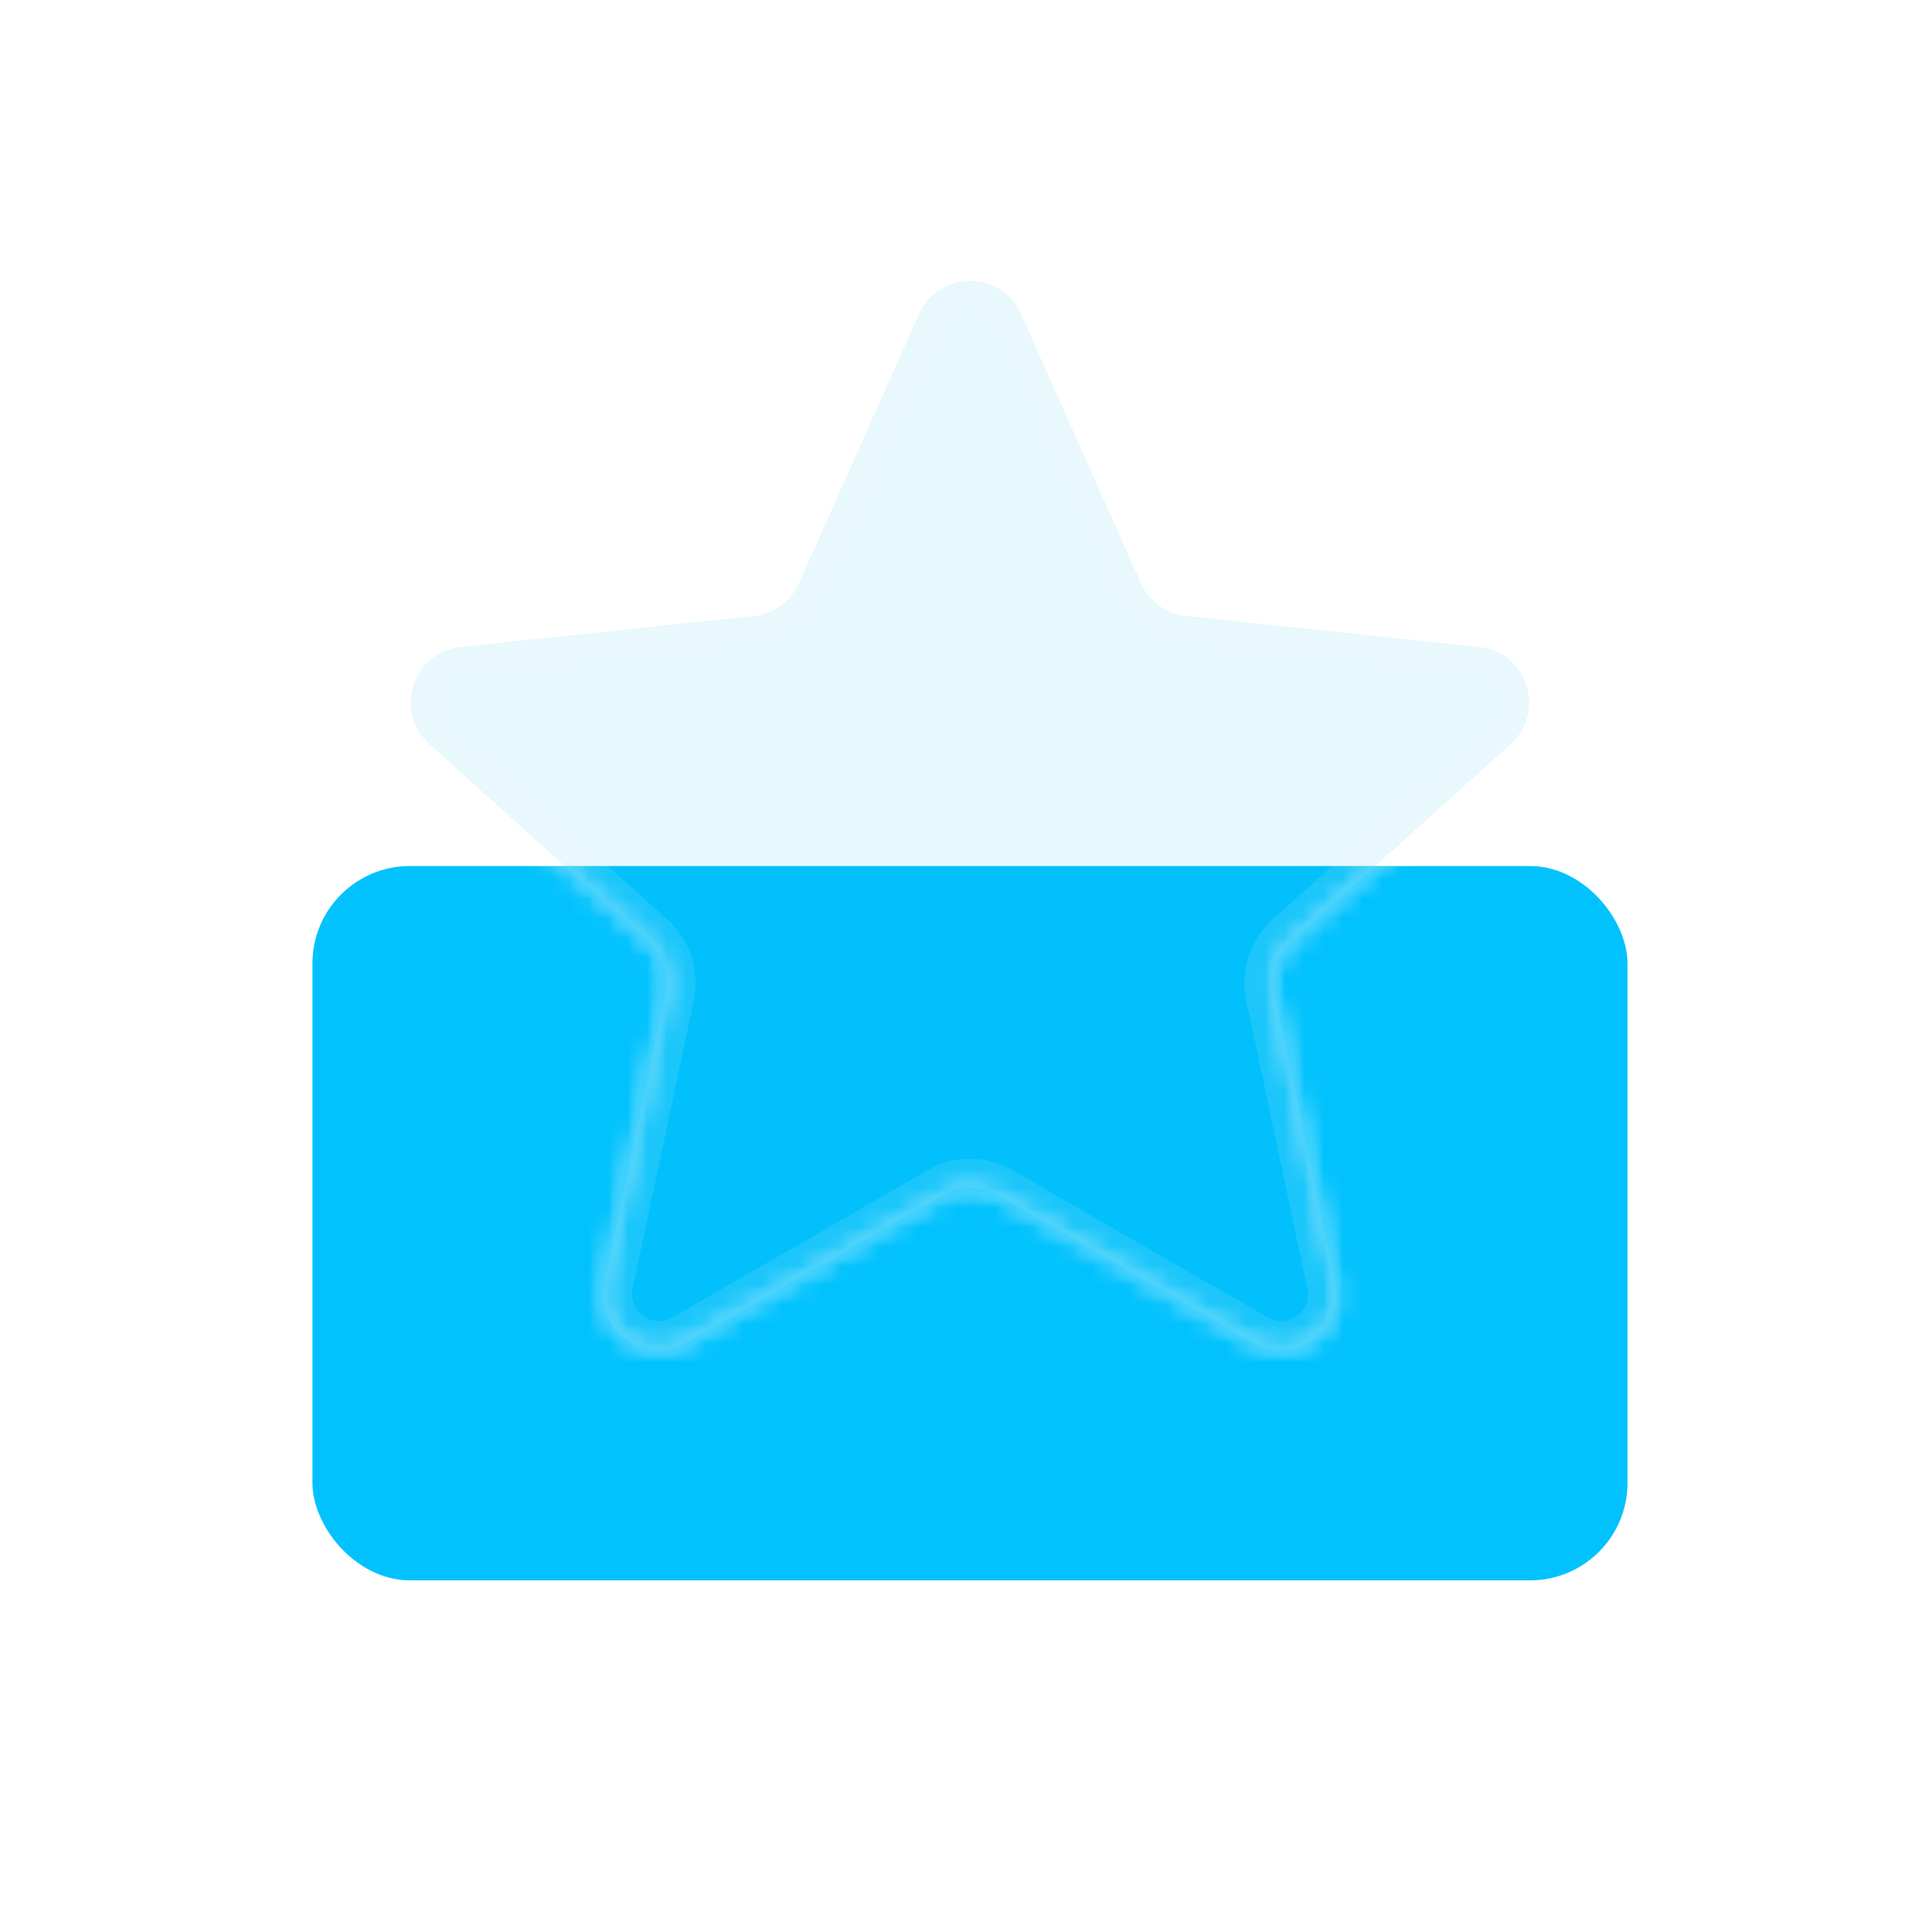 <svg width="100" height="100" viewBox="0 0 100 100" fill="none" xmlns="http://www.w3.org/2000/svg">
<mask id="mask0_17290_15852" style="mask-type:alpha" maskUnits="userSpaceOnUse" x="21" y="14" width="59" height="56">
<path d="M47.568 16.255C48.586 13.971 51.827 13.971 52.845 16.255L59.056 30.189C59.476 31.131 60.367 31.778 61.392 31.886L76.564 33.488C79.051 33.75 80.052 36.833 78.195 38.507L66.862 48.72C66.096 49.411 65.756 50.457 65.97 51.466L69.135 66.391C69.654 68.836 67.031 70.742 64.866 69.493L51.65 61.87C50.757 61.355 49.656 61.355 48.763 61.87L35.547 69.493C33.381 70.742 30.759 68.836 31.277 66.391L34.443 51.466C34.657 50.457 34.317 49.411 33.551 48.72L22.218 38.507C20.36 36.833 21.362 33.75 23.848 33.488L39.021 31.886C40.046 31.778 40.936 31.131 41.356 30.189L47.568 16.255Z" fill="#02C2FD"/>
</mask>
<g mask="url(#mask0_17290_15852)">
<g filter="url(#filter0_f_17290_15852)">
<rect x="16.172" y="44.826" width="68.067" height="36.972" rx="5.04" fill="#02C2FD"/>
</g>
</g>
<mask id="mask1_17290_15852" style="mask-type:alpha" maskUnits="userSpaceOnUse" x="0" y="0" width="100" height="100">
<mask id="path-3-inside-1_17290_15852" fill="white">
<path fill-rule="evenodd" clip-rule="evenodd" d="M100 0H0V100H100V0ZM52.844 16.255C51.826 13.971 48.585 13.971 47.567 16.255L41.355 30.189C40.935 31.131 40.045 31.778 39.02 31.886L23.848 33.488C21.361 33.75 20.359 36.833 22.217 38.507L33.55 48.72C34.316 49.411 34.656 50.457 34.442 51.466L31.276 66.391C30.758 68.836 33.38 70.742 35.546 69.493L48.762 61.87C49.655 61.355 50.755 61.355 51.649 61.87L64.865 69.493C67.031 70.742 69.653 68.836 69.134 66.391L65.969 51.466C65.755 50.457 66.095 49.411 66.861 48.72L78.194 38.507C80.052 36.833 79.05 33.75 76.563 33.488L61.391 31.886C60.365 31.778 59.475 31.131 59.056 30.189L52.844 16.255Z"/>
</mask>
<path fill-rule="evenodd" clip-rule="evenodd" d="M100 0H0V100H100V0ZM52.844 16.255C51.826 13.971 48.585 13.971 47.567 16.255L41.355 30.189C40.935 31.131 40.045 31.778 39.02 31.886L23.848 33.488C21.361 33.75 20.359 36.833 22.217 38.507L33.55 48.72C34.316 49.411 34.656 50.457 34.442 51.466L31.276 66.391C30.758 68.836 33.38 70.742 35.546 69.493L48.762 61.87C49.655 61.355 50.755 61.355 51.649 61.87L64.865 69.493C67.031 70.742 69.653 68.836 69.134 66.391L65.969 51.466C65.755 50.457 66.095 49.411 66.861 48.72L78.194 38.507C80.052 36.833 79.05 33.75 76.563 33.488L61.391 31.886C60.365 31.778 59.475 31.131 59.056 30.189L52.844 16.255Z" fill="#02C2FD"/>
<path d="M0 0V-1.5H-1.5V0H0ZM100 0H101.5V-1.5H100V0ZM0 100H-1.5V101.5H0V100ZM100 100V101.5H101.5V100H100ZM47.567 16.255L48.937 16.865L47.567 16.255ZM52.844 16.255L51.474 16.865L52.844 16.255ZM41.355 30.189L42.725 30.8V30.8L41.355 30.189ZM39.02 31.886L38.862 30.395L39.02 31.886ZM23.848 33.488L24.005 34.979H24.005L23.848 33.488ZM22.217 38.507L23.221 37.393L22.217 38.507ZM33.55 48.72L34.554 47.606L34.554 47.606L33.55 48.72ZM34.442 51.466L32.975 51.155L34.442 51.466ZM31.276 66.391L29.809 66.079L31.276 66.391ZM35.546 69.493L36.296 70.792L35.546 69.493ZM48.762 61.87L49.511 63.169V63.169L48.762 61.87ZM51.649 61.87L52.398 60.571H52.398L51.649 61.87ZM64.865 69.493L65.614 68.193L64.865 69.493ZM69.134 66.391L70.602 66.079L69.134 66.391ZM65.969 51.466L64.501 51.777L64.501 51.777L65.969 51.466ZM66.861 48.72L67.865 49.835L66.861 48.72ZM78.194 38.507L79.198 39.621L78.194 38.507ZM76.563 33.488L76.406 34.979L76.563 33.488ZM61.391 31.886L61.548 30.395L61.391 31.886ZM59.056 30.189L60.426 29.579L59.056 30.189ZM0 1.5H100V-1.5H0V1.5ZM1.5 100V0H-1.5V100H1.5ZM100 98.5H0V101.5H100V98.5ZM98.5 0V100H101.5V0H98.5ZM48.937 16.865C49.426 15.767 50.985 15.767 51.474 16.865L54.214 15.644C52.668 12.175 47.743 12.175 46.197 15.644L48.937 16.865ZM42.725 30.8L48.937 16.865L46.197 15.644L39.985 29.579L42.725 30.8ZM39.177 33.378C40.735 33.214 42.087 32.231 42.725 30.8L39.985 29.579C39.783 30.032 39.355 30.343 38.862 30.395L39.177 33.378ZM24.005 34.979L39.177 33.378L38.862 30.395L23.69 31.996L24.005 34.979ZM23.221 37.393C22.328 36.588 22.809 35.106 24.005 34.979L23.69 31.996C19.913 32.395 18.391 37.078 21.212 39.621L23.221 37.393ZM34.554 47.606L23.221 37.393L21.212 39.621L32.546 49.835L34.554 47.606ZM35.909 51.777C36.234 50.245 35.718 48.655 34.554 47.606L32.546 49.835C32.914 50.167 33.078 50.67 32.975 51.155L35.909 51.777ZM32.744 66.702L35.909 51.777L32.975 51.155L29.809 66.079L32.744 66.702ZM34.797 68.193C33.755 68.794 32.495 67.878 32.744 66.702L29.809 66.079C29.021 69.795 33.005 72.69 36.296 70.792L34.797 68.193ZM48.013 60.571L34.797 68.193L36.296 70.792L49.511 63.169L48.013 60.571ZM52.398 60.571C51.041 59.788 49.37 59.788 48.013 60.571L49.511 63.169C49.941 62.922 50.47 62.922 50.899 63.169L52.398 60.571ZM65.614 68.193L52.398 60.571L50.899 63.169L64.115 70.792L65.614 68.193ZM67.667 66.702C67.916 67.878 66.655 68.794 65.614 68.193L64.115 70.792C67.406 72.69 71.39 69.795 70.602 66.079L67.667 66.702ZM64.501 51.777L67.667 66.702L70.602 66.079L67.436 51.155L64.501 51.777ZM65.857 47.606C64.693 48.655 64.176 50.245 64.501 51.777L67.436 51.155C67.333 50.67 67.497 50.167 67.865 49.835L65.857 47.606ZM77.19 37.393L65.857 47.606L67.865 49.835L79.198 39.621L77.19 37.393ZM76.406 34.979C77.601 35.106 78.083 36.588 77.19 37.393L79.198 39.621C82.02 37.078 80.498 32.395 76.721 31.996L76.406 34.979ZM61.234 33.378L76.406 34.979L76.721 31.996L61.548 30.395L61.234 33.378ZM57.685 30.8C58.323 32.231 59.676 33.214 61.234 33.378L61.548 30.395C61.055 30.343 60.627 30.032 60.426 29.579L57.685 30.8ZM51.474 16.865L57.685 30.8L60.426 29.579L54.214 15.644L51.474 16.865Z" fill="white" fill-opacity="0.1" mask="url(#path-3-inside-1_17290_15852)"/>
</mask>
<g mask="url(#mask1_17290_15852)">
<rect x="16.172" y="44.826" width="68.067" height="36.972" rx="5.04" fill="#02C2FD"/>
</g>
<path d="M47.568 16.255C48.586 13.971 51.827 13.971 52.845 16.255L59.056 30.189C59.476 31.131 60.367 31.778 61.392 31.886L76.564 33.488C79.051 33.75 80.052 36.833 78.195 38.507L66.862 48.72C66.096 49.411 65.756 50.457 65.97 51.466L69.135 66.391C69.654 68.836 67.031 70.742 64.866 69.493L51.65 61.87C50.757 61.355 49.656 61.355 48.763 61.87L35.547 69.493C33.381 70.742 30.759 68.836 31.277 66.391L34.443 51.466C34.657 50.457 34.317 49.411 33.551 48.72L22.218 38.507C20.36 36.833 21.362 33.75 23.848 33.488L39.021 31.886C40.046 31.778 40.936 31.131 41.356 30.189L47.568 16.255Z" fill="#01ABE6" fill-opacity="0.1"/>
<path d="M48.253 16.56C49.006 14.869 51.406 14.869 52.16 16.56L58.371 30.495C58.9 31.681 60.022 32.496 61.313 32.632L76.486 34.234C78.327 34.428 79.068 36.71 77.693 37.95L66.36 48.163C65.395 49.033 64.966 50.351 65.236 51.622L68.401 66.546C68.786 68.357 66.844 69.768 65.24 68.843L52.025 61.22C50.899 60.571 49.513 60.571 48.388 61.22L35.172 68.843C33.569 69.768 31.627 68.357 32.011 66.546L35.177 51.622C35.446 50.351 35.018 49.033 34.053 48.163L22.72 37.95C21.345 36.71 22.086 34.428 23.927 34.234L39.099 32.632C40.391 32.496 41.512 31.681 42.041 30.495L48.253 16.56Z" stroke="white" stroke-opacity="0.1" stroke-width="1.5"/>
<defs>
<filter id="filter0_f_17290_15852" x="10.172" y="38.826" width="80.066" height="48.972" filterUnits="userSpaceOnUse" color-interpolation-filters="sRGB">
<feFlood flood-opacity="0" result="BackgroundImageFix"/>
<feBlend mode="normal" in="SourceGraphic" in2="BackgroundImageFix" result="shape"/>
<feGaussianBlur stdDeviation="3" result="effect1_foregroundBlur_17290_15852"/>
</filter>
</defs>
</svg>
